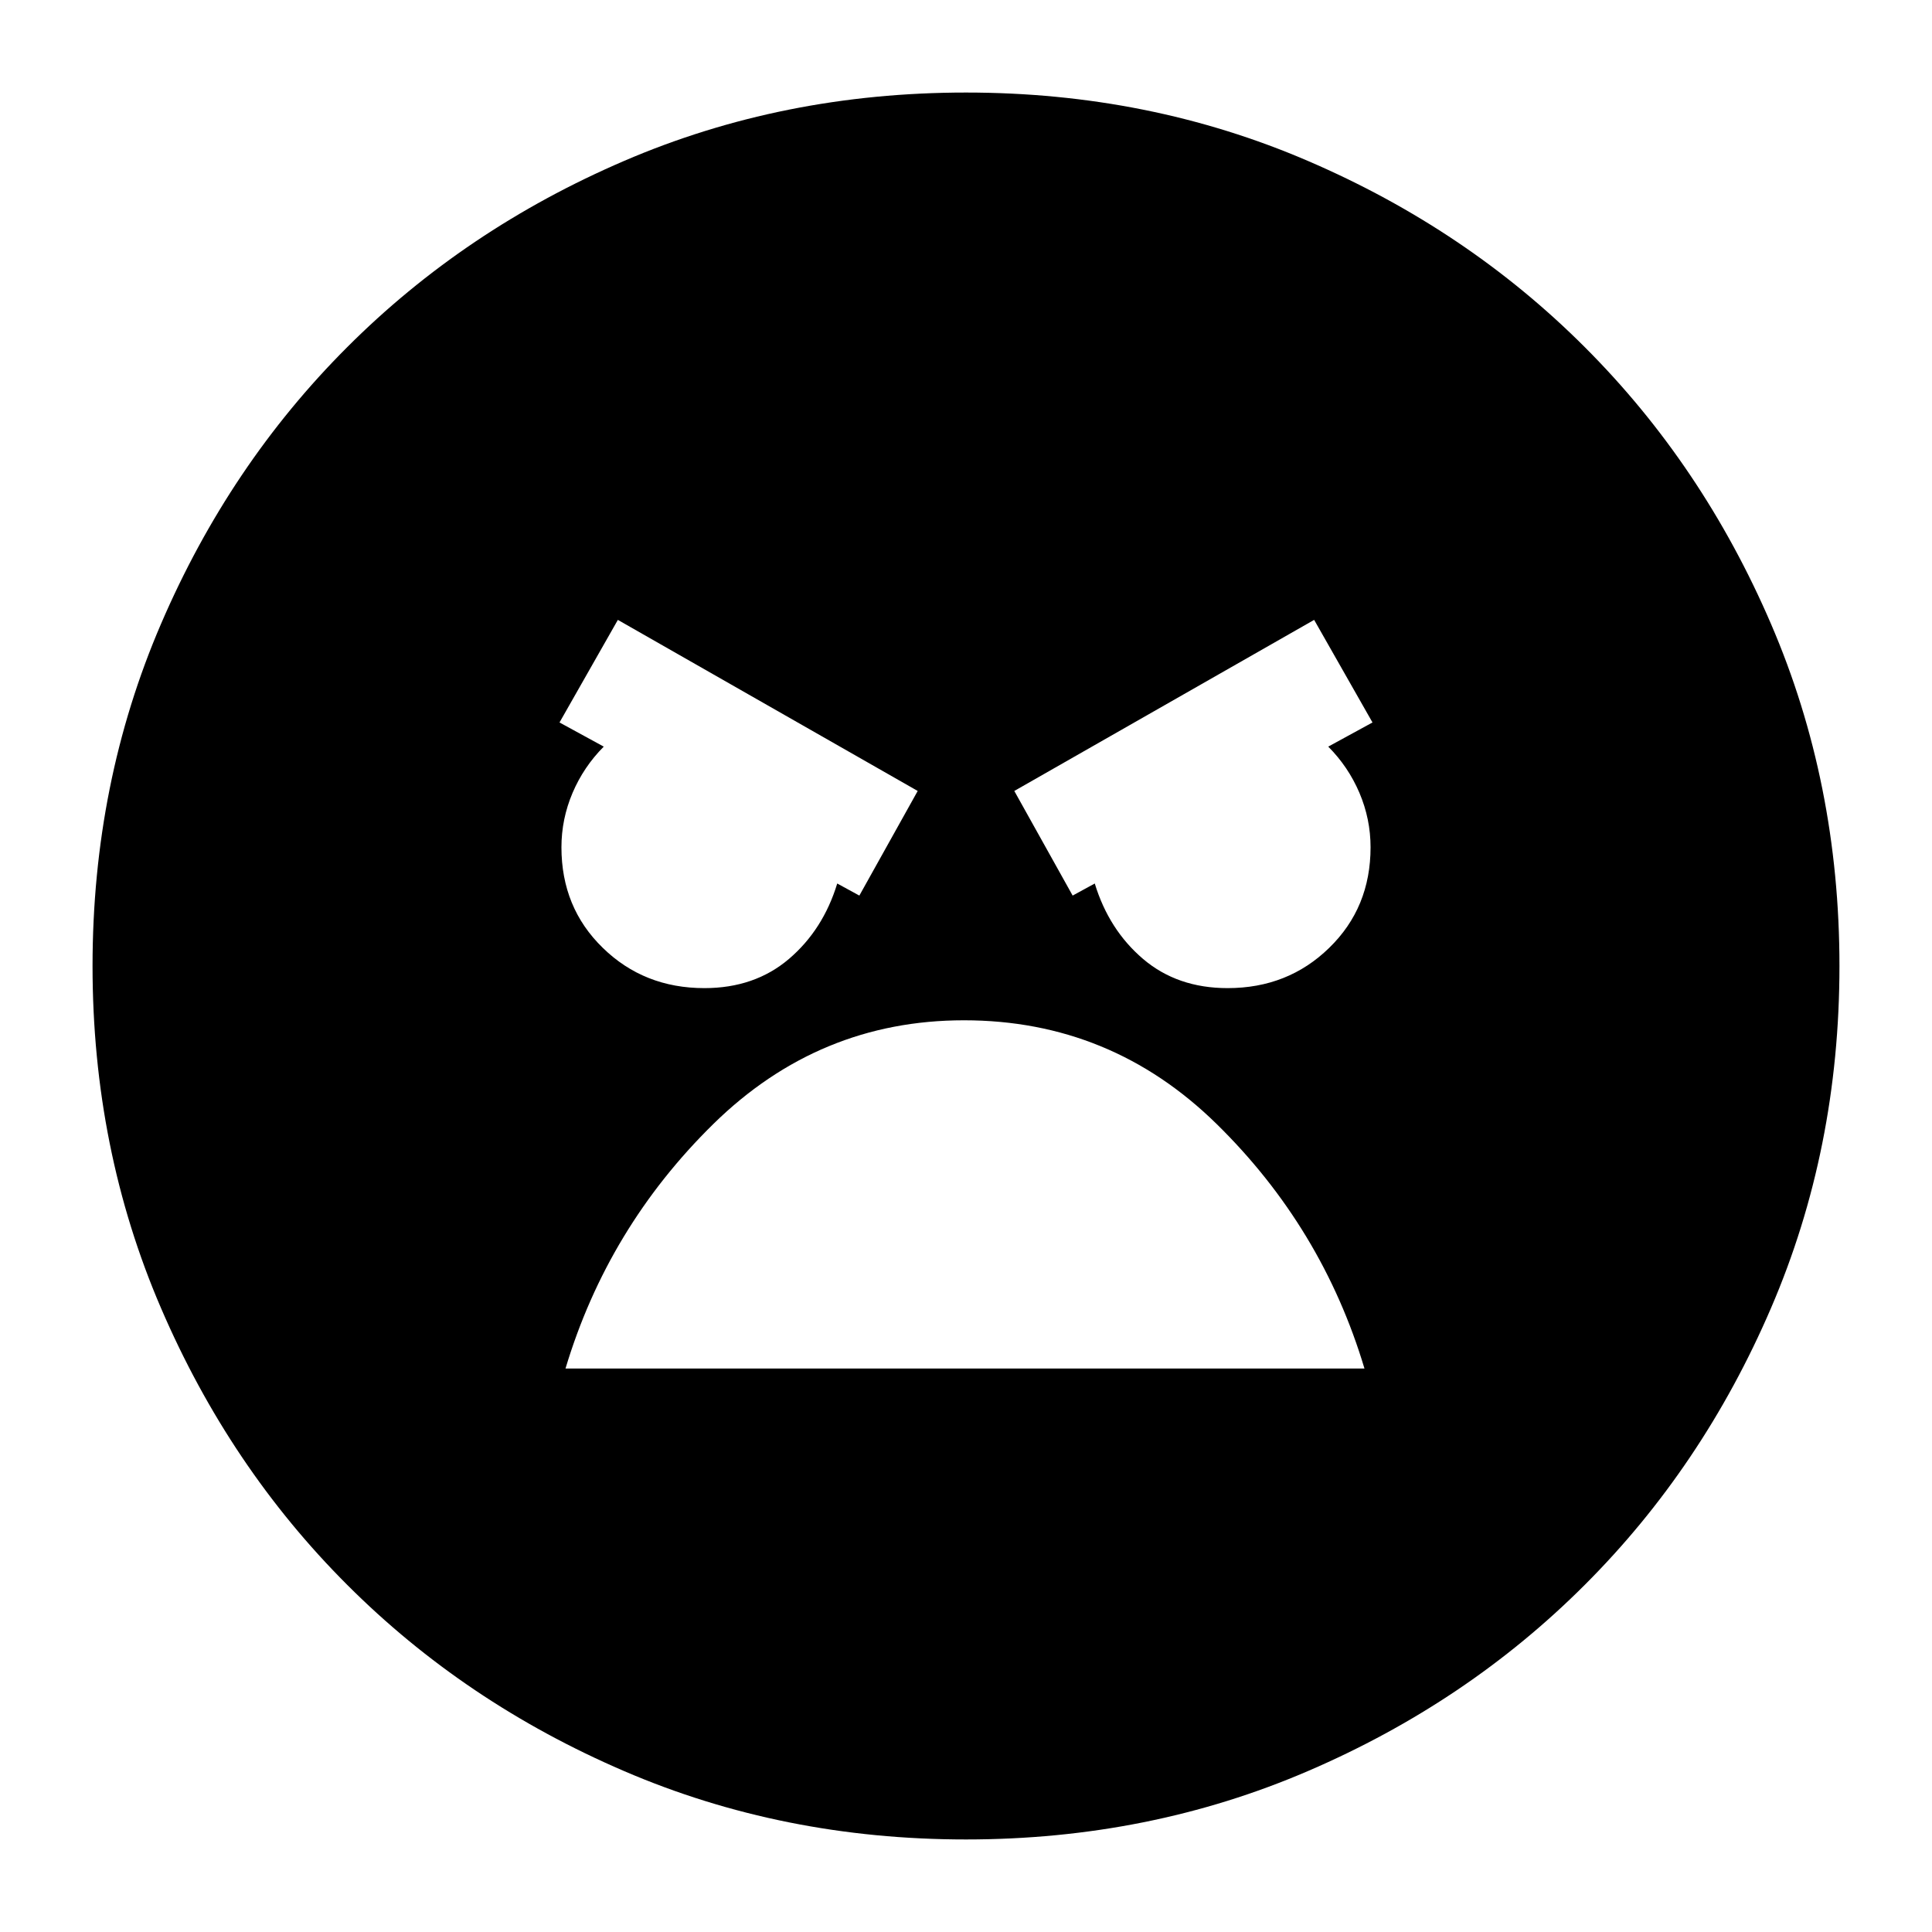 <svg xmlns="http://www.w3.org/2000/svg" height="20" width="20"><path d="M10 19.042q-1.896 0-3.542-.709-1.646-.708-2.864-1.927-1.219-1.218-1.927-2.864Q.958 11.896.958 10t.709-3.542q.708-1.646 1.927-2.864 1.218-1.219 2.864-1.927Q8.104.958 10 .958t3.542.709q1.646.708 2.864 1.927 1.219 1.218 1.927 2.864.709 1.646.709 3.542t-.709 3.542q-.708 1.646-1.927 2.864-1.218 1.219-2.864 1.927-1.646.709-3.542.709Zm1.104-9.771.229-.125q.146.479.5.781.355.302.875.302.625 0 1.052-.417.428-.416.428-1.041 0-.292-.115-.563-.115-.27-.323-.479l.458-.25-.604-1.062L10.5 8.188Zm-2.208 0L9.5 8.188 6.396 6.417l-.604 1.062.458.25q-.208.209-.323.479-.115.271-.115.563 0 .625.428 1.041.427.417 1.052.417.52 0 .875-.302.354-.302.5-.781Zm1.083 1.291q-1.5 0-2.594 1.073-1.093 1.073-1.531 2.532h8.271q-.437-1.459-1.531-2.532-1.094-1.073-2.615-1.073Z"/></svg>